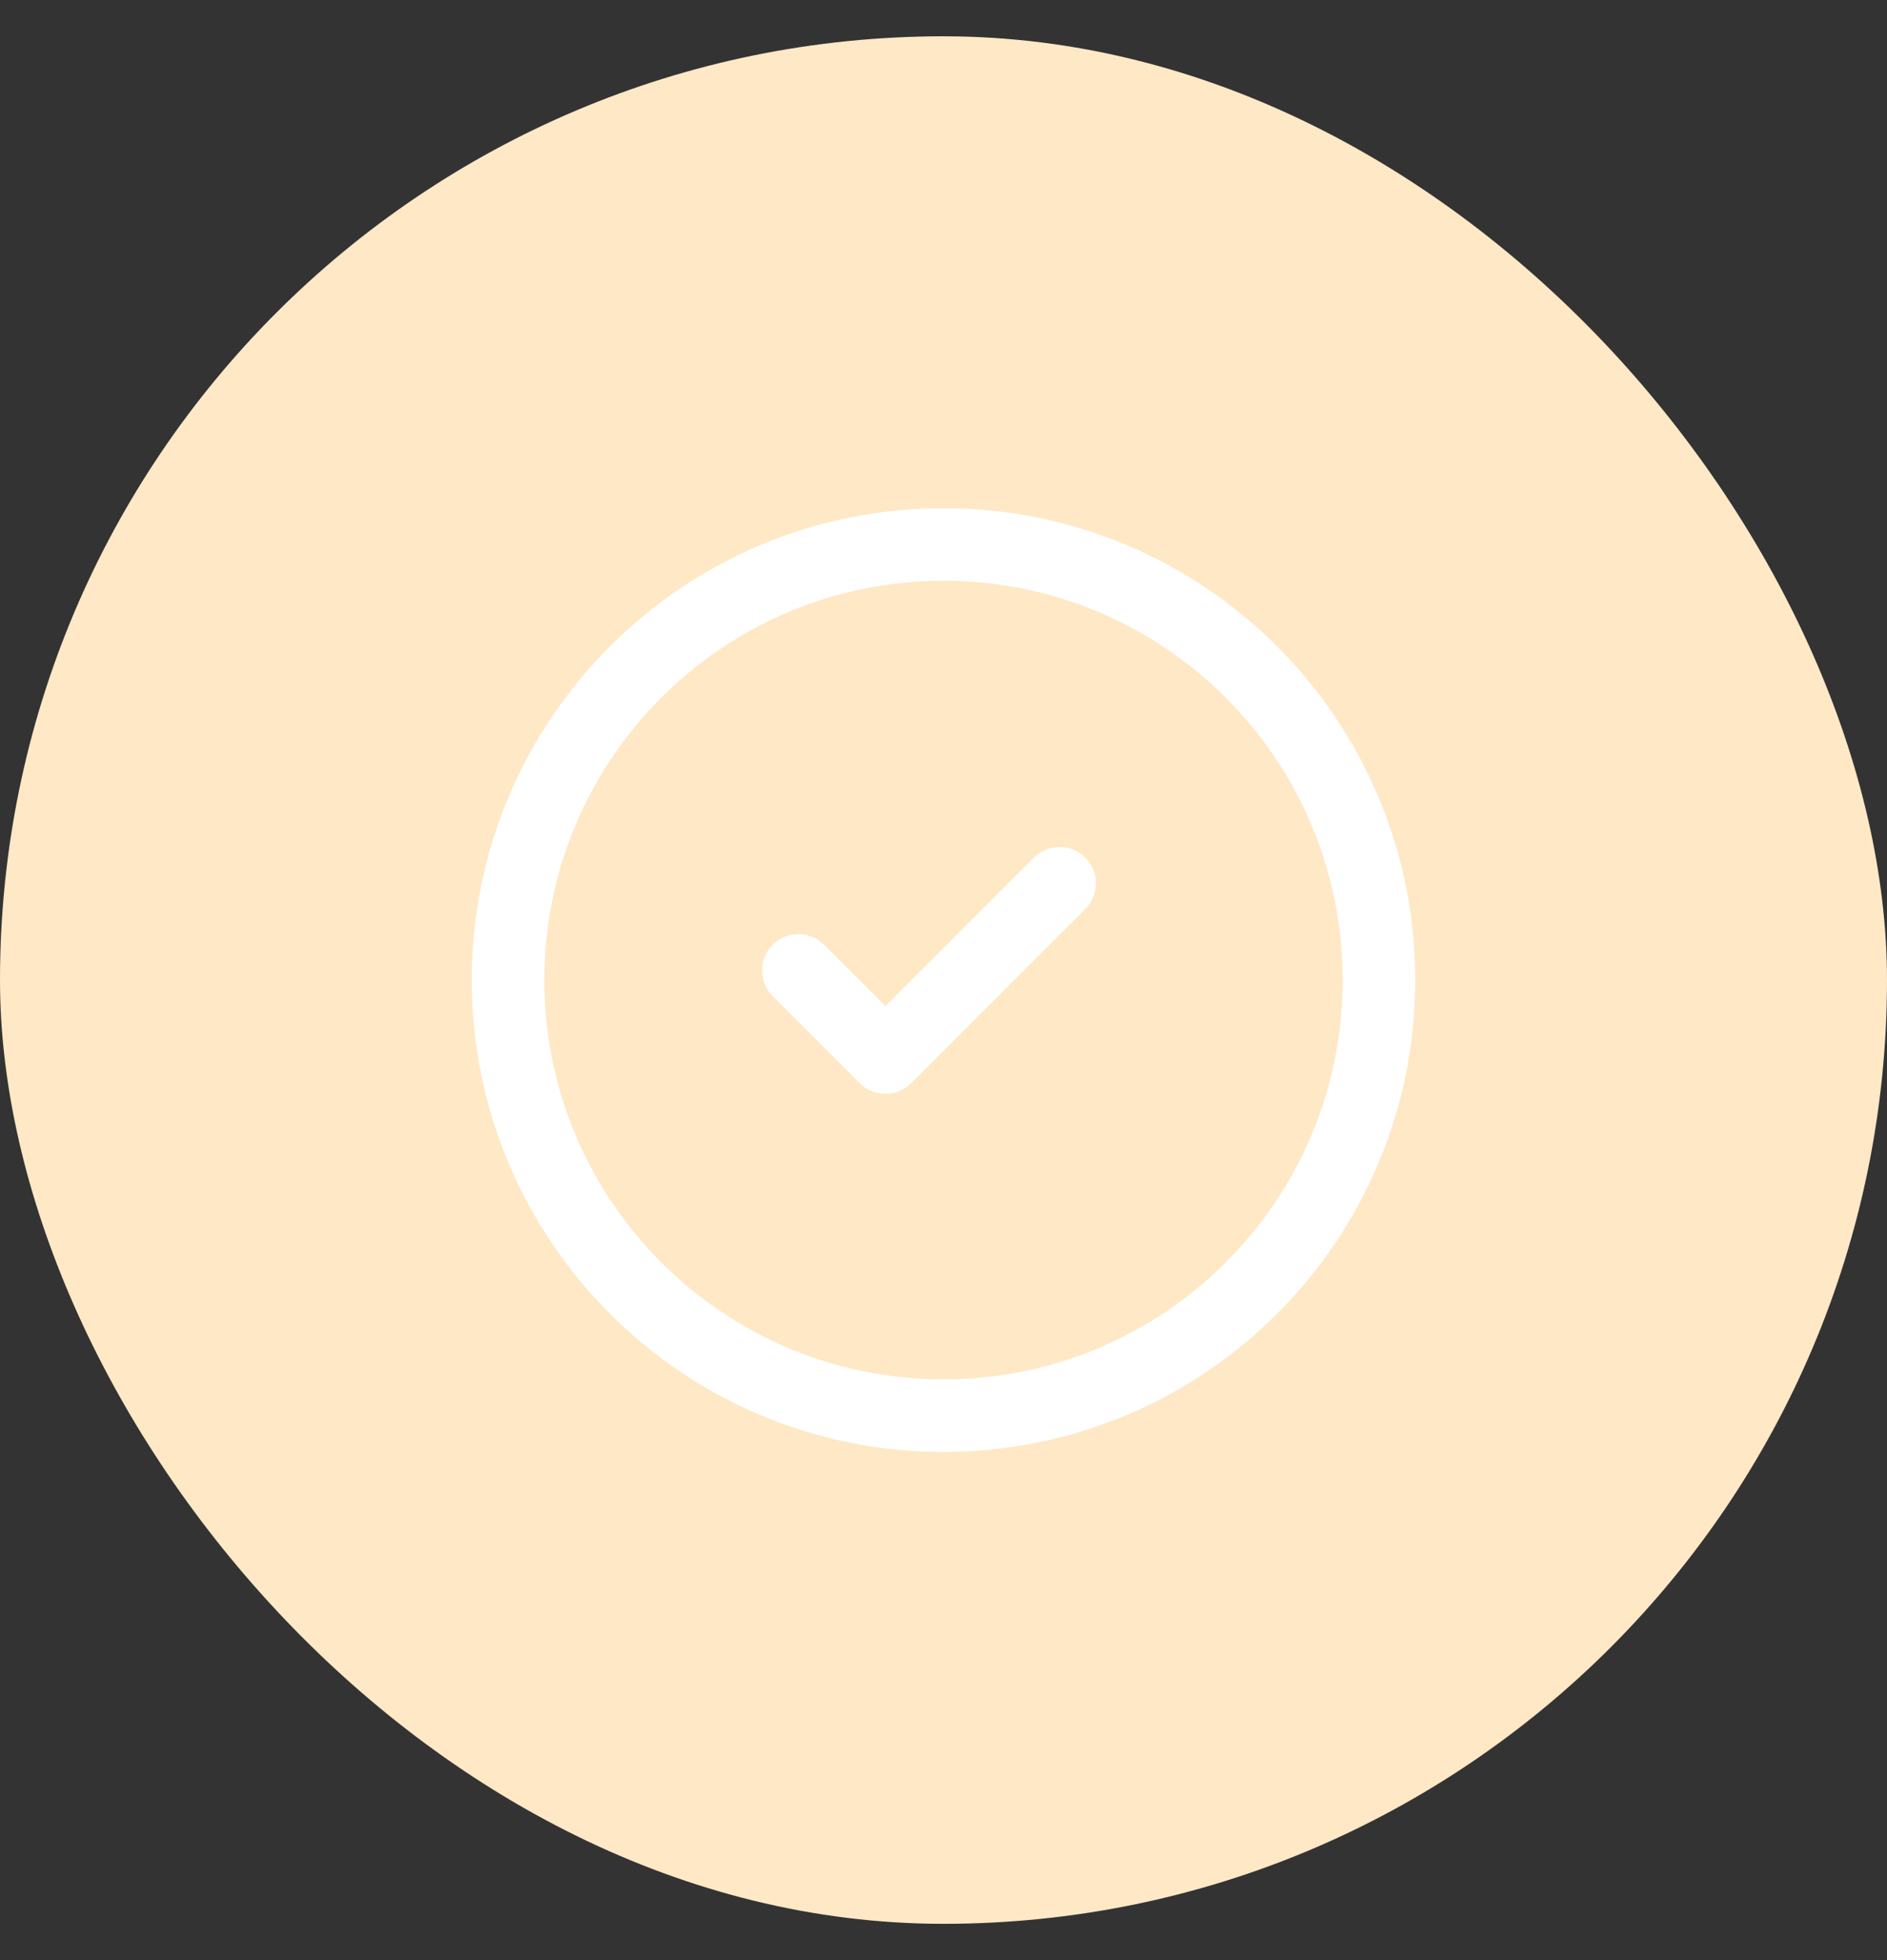 <svg width="26" height="27" viewBox="0 0 26 27" fill="none" xmlns="http://www.w3.org/2000/svg">
<rect x="0" y="0" width="26" height="27" fill="#333333" stroke="none"/>
<rect y="0.5" width="26" height="26" rx="13" fill="#FFE8C6"/>
<path d="M19 13.5C19 16.814 16.314 19.5 13 19.5C9.686 19.5 7 16.814 7 13.5C7 10.186 9.686 7.5 13 7.5C16.314 7.5 19 10.186 19 13.5Z" stroke="white" stroke-linecap="round" stroke-linejoin="round"/>
<path d="M11 13.367L12.2 14.567L14.6 12.167" stroke="white" stroke-linecap="round" stroke-linejoin="round"/>
</svg>
